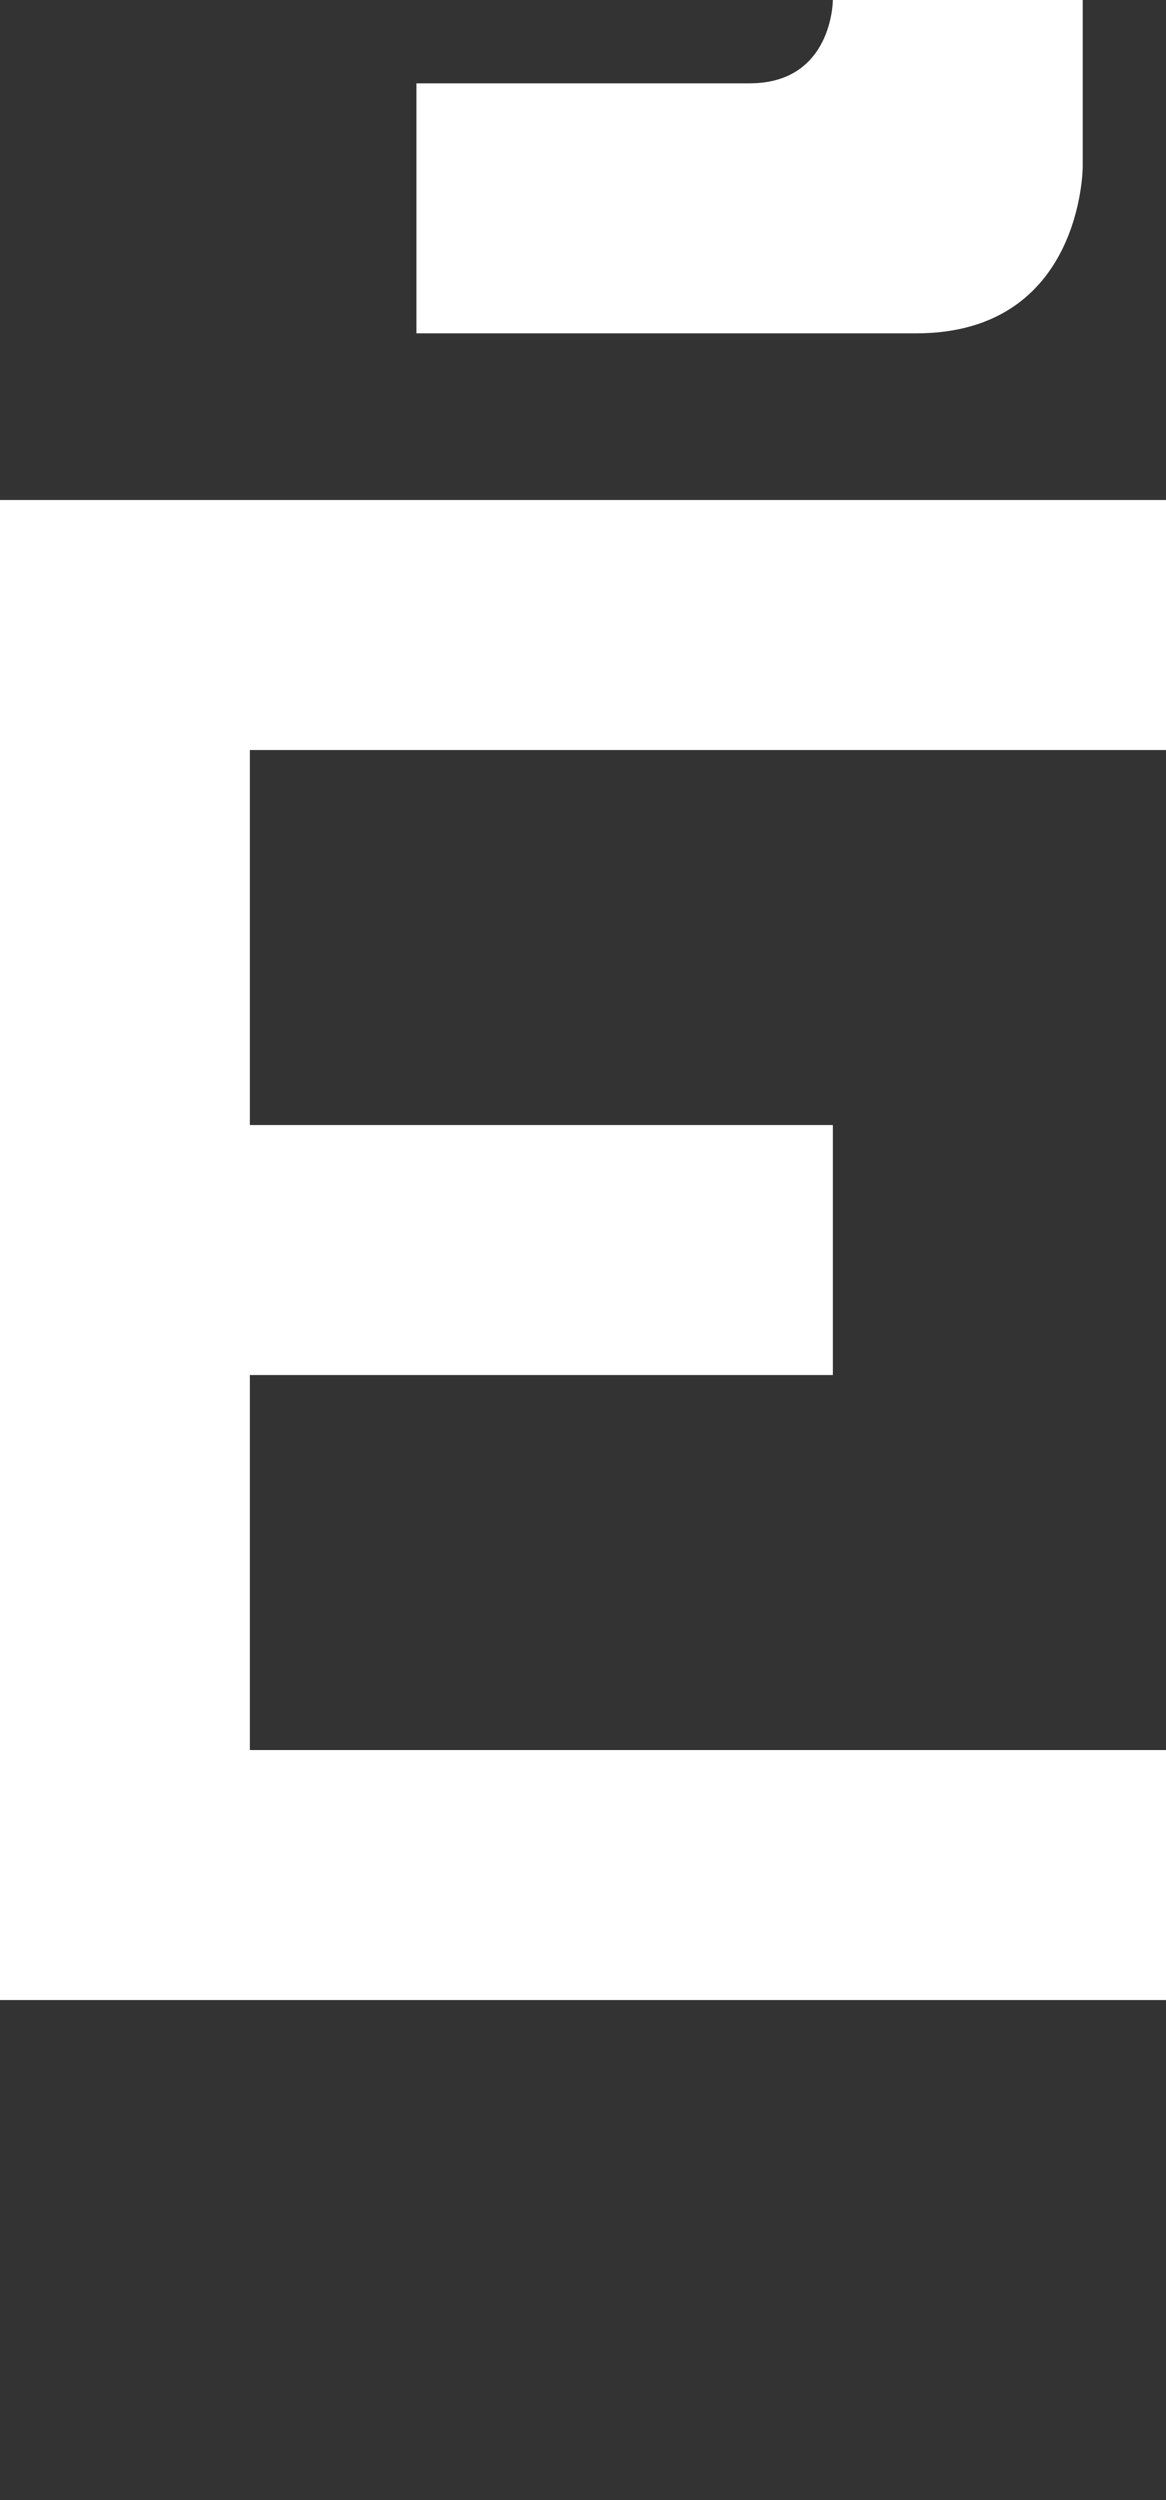 <svg width="7" height="15" viewBox="0 0 7 15" fill="none" xmlns="http://www.w3.org/2000/svg">
<rect x="0" y="0" width="7" height="15" fill="#333333" stroke="none"/>
<path d="M6.5 0V1C6.5 1 6.5 2 5.5 2H2.5V0.5H4.5C5 0.5 5 0 5 0H6.5Z" fill="white"/>
<path d="M0 3V12H7V10.5H1.5V8.25H5V6.75H1.5V4.5H7V3H0Z" fill="white"/>
</svg>
